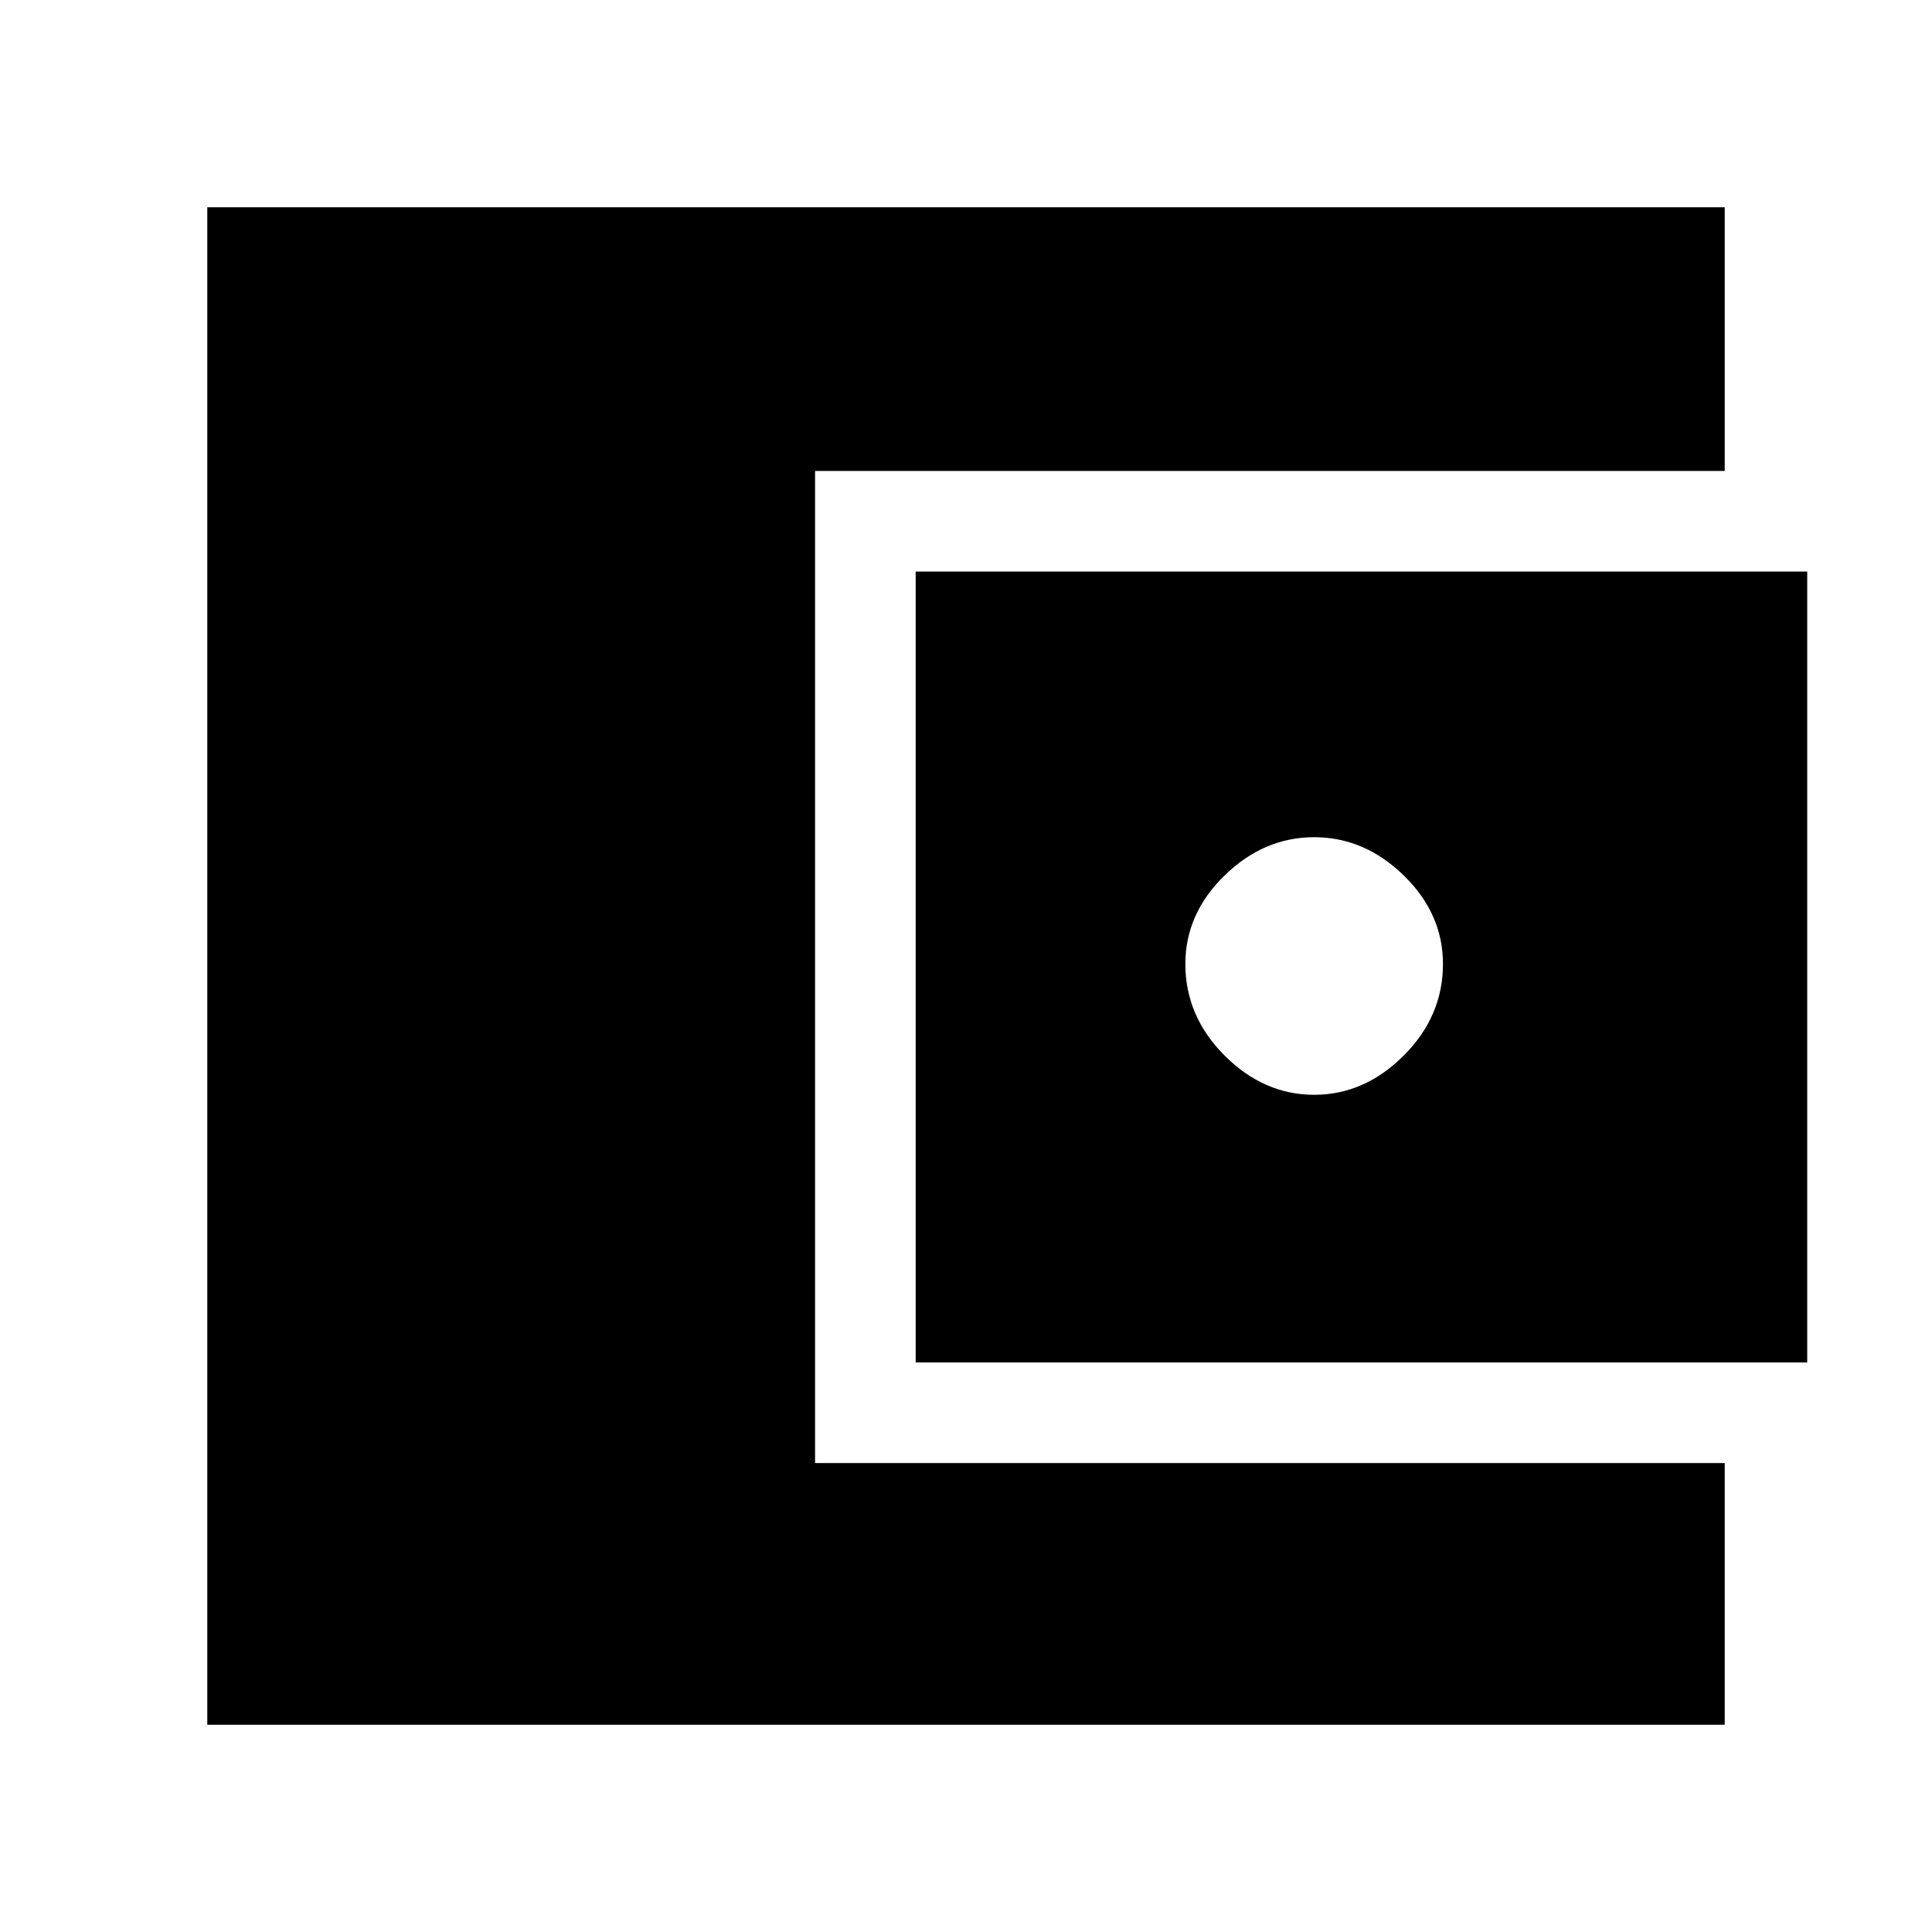 <svg xmlns="http://www.w3.org/2000/svg" height="48" width="48"><path d="M5.15 42.85V5.15h37.7v6.55h-22.6v24.65h22.6v6.5Zm17.6-9V14.2H44.9v19.65Zm9.9-6.65q1.25 0 2.225-.975.975-.975.975-2.275 0-1.25-.975-2.2-.975-.95-2.225-.95t-2.225.95q-.975.95-.975 2.2 0 1.3.975 2.275.975.975 2.225.975Z"/></svg>